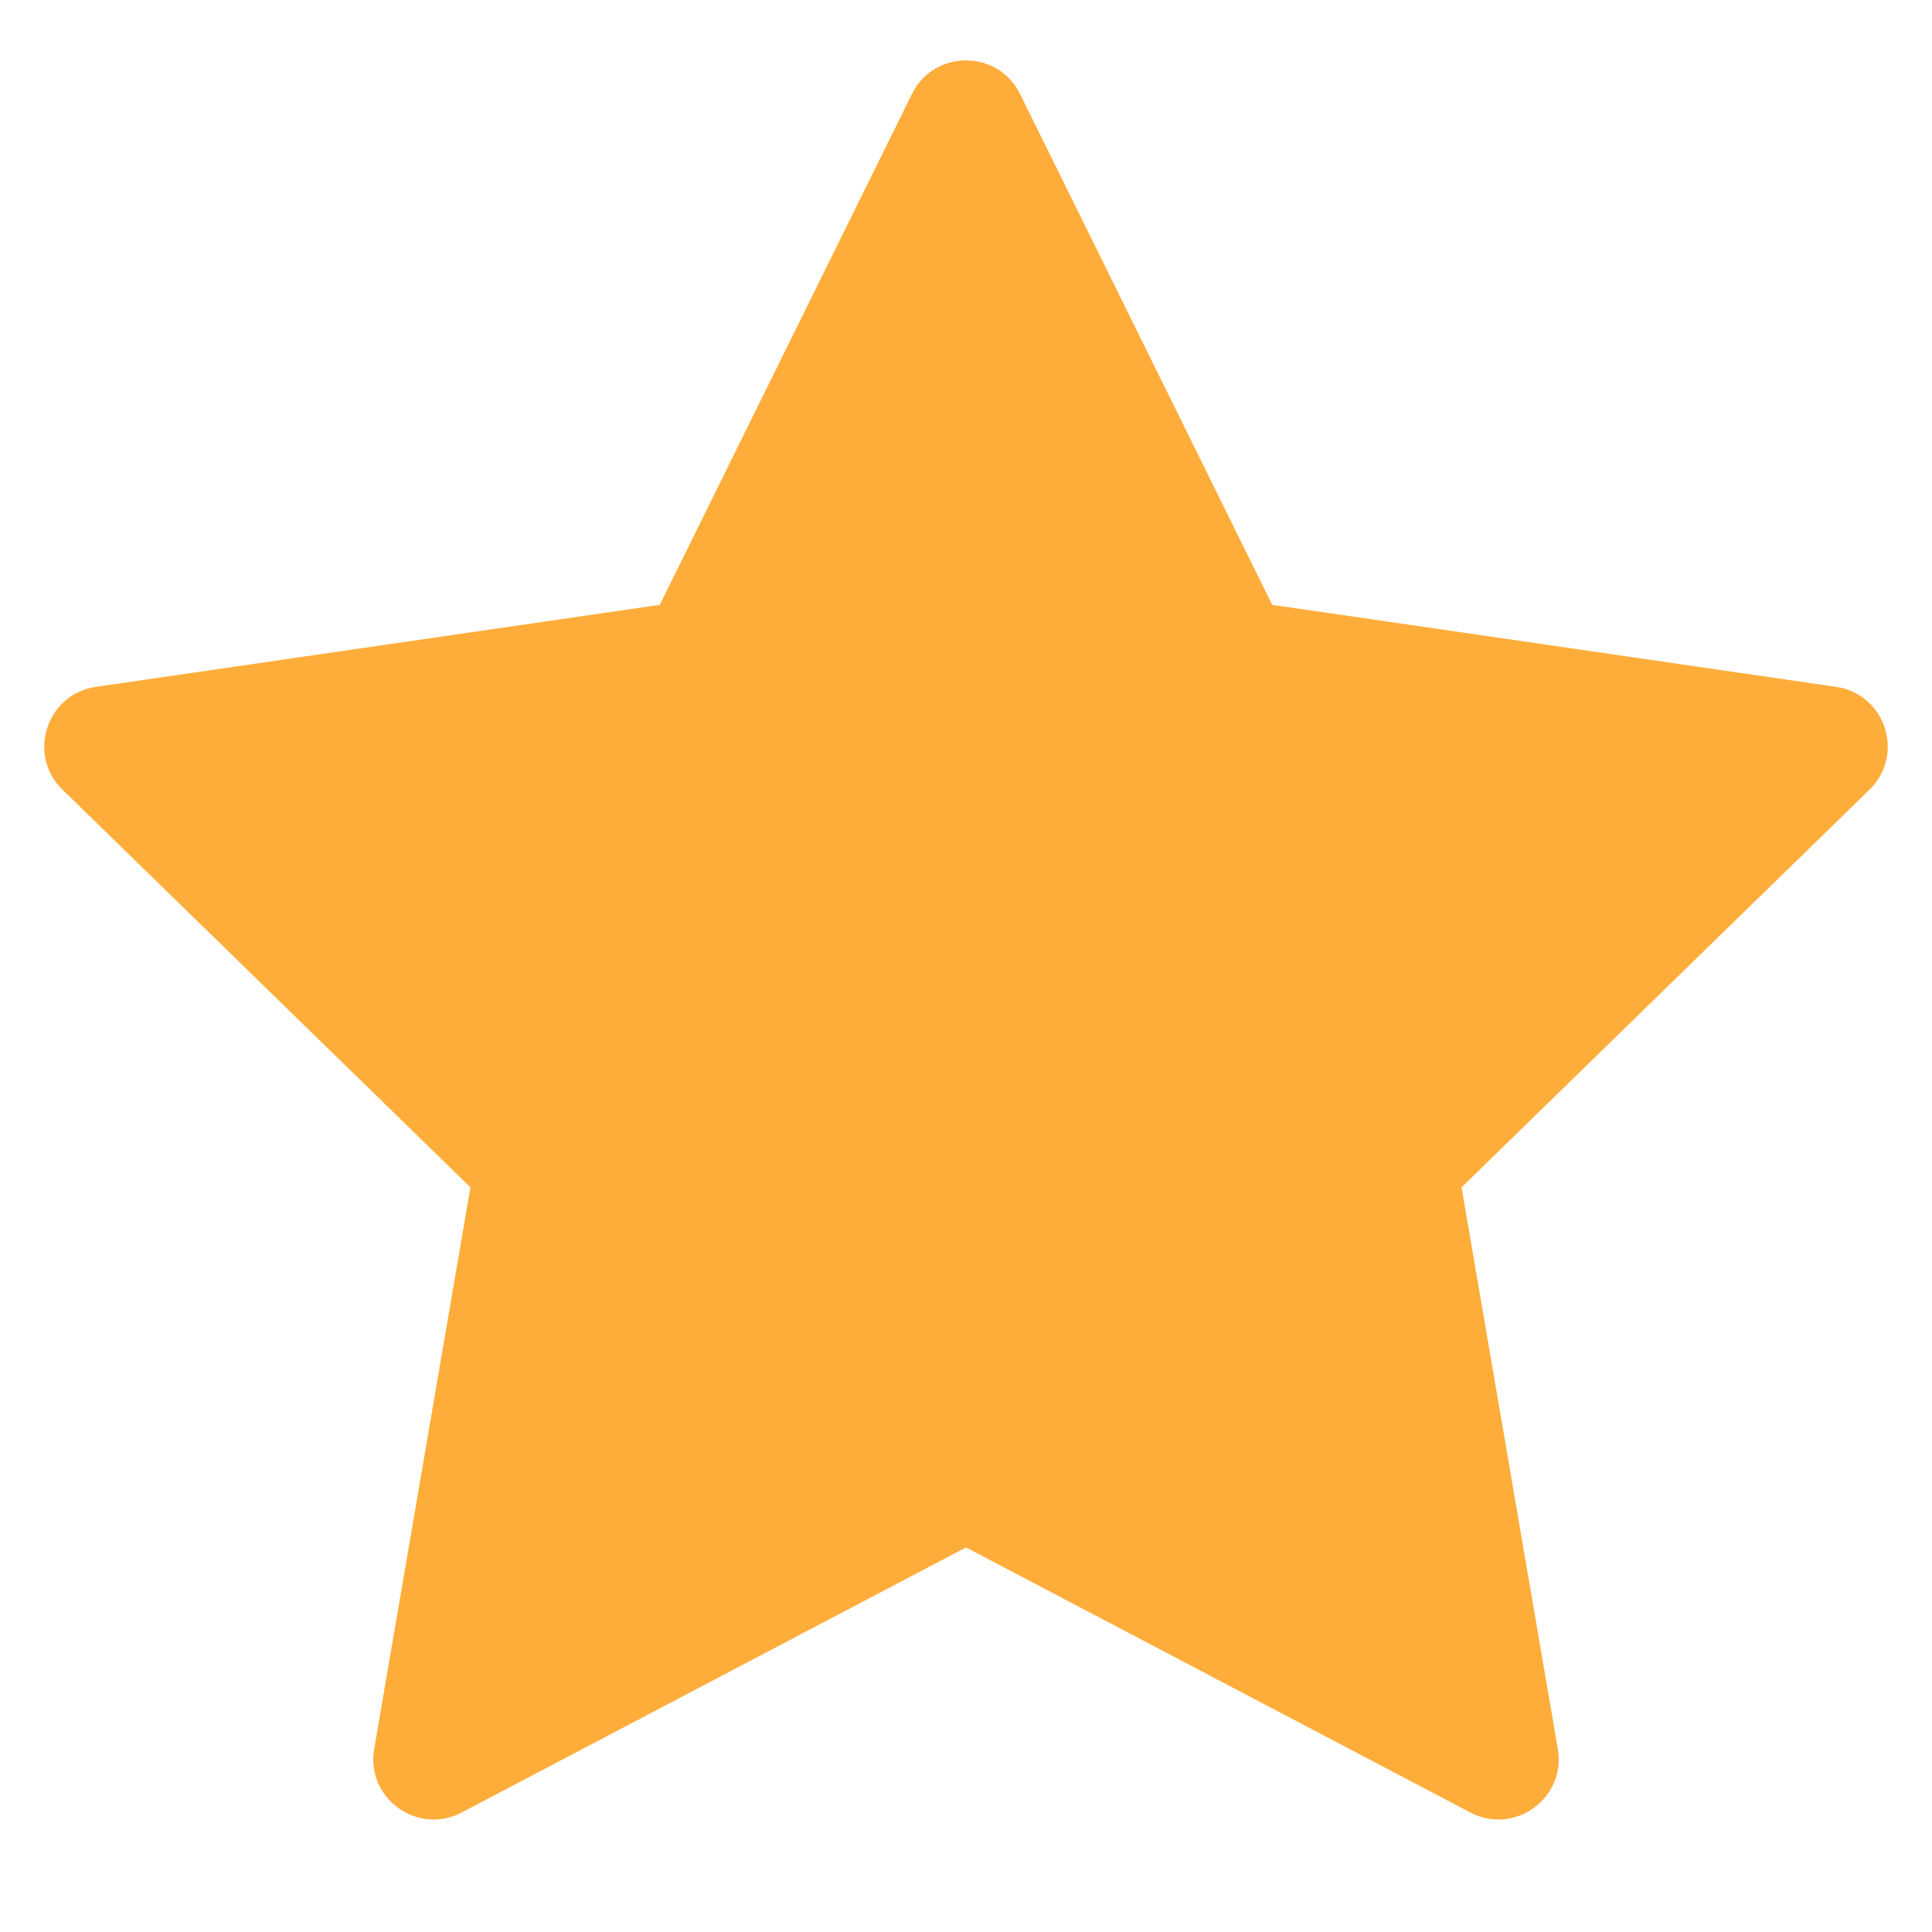 <svg width="16" height="16" viewBox="0 0 16 16" fill="none" xmlns="http://www.w3.org/2000/svg">
<g id="legacy / favorite / on" clip-path="url(#clip0_2761_1045)">
<path id="icon" d="M8 12.815L3.824 15.01C3.457 15.203 3.029 14.892 3.099 14.483L3.896 9.833L0.518 6.54C0.221 6.251 0.385 5.747 0.795 5.688L5.464 5.009L7.552 0.779C7.735 0.407 8.265 0.407 8.448 0.779L10.536 5.009L15.205 5.688C15.615 5.747 15.779 6.251 15.482 6.54L12.104 9.833L12.901 14.483C12.971 14.892 12.543 15.203 12.176 15.01L8 12.815Z" fill="#FFAD3A"/>
</g>
<defs>
<clipPath id="clip0_2761_1045">
<rect width="16" height="16" fill="white"/>
</clipPath>
</defs>
</svg>
